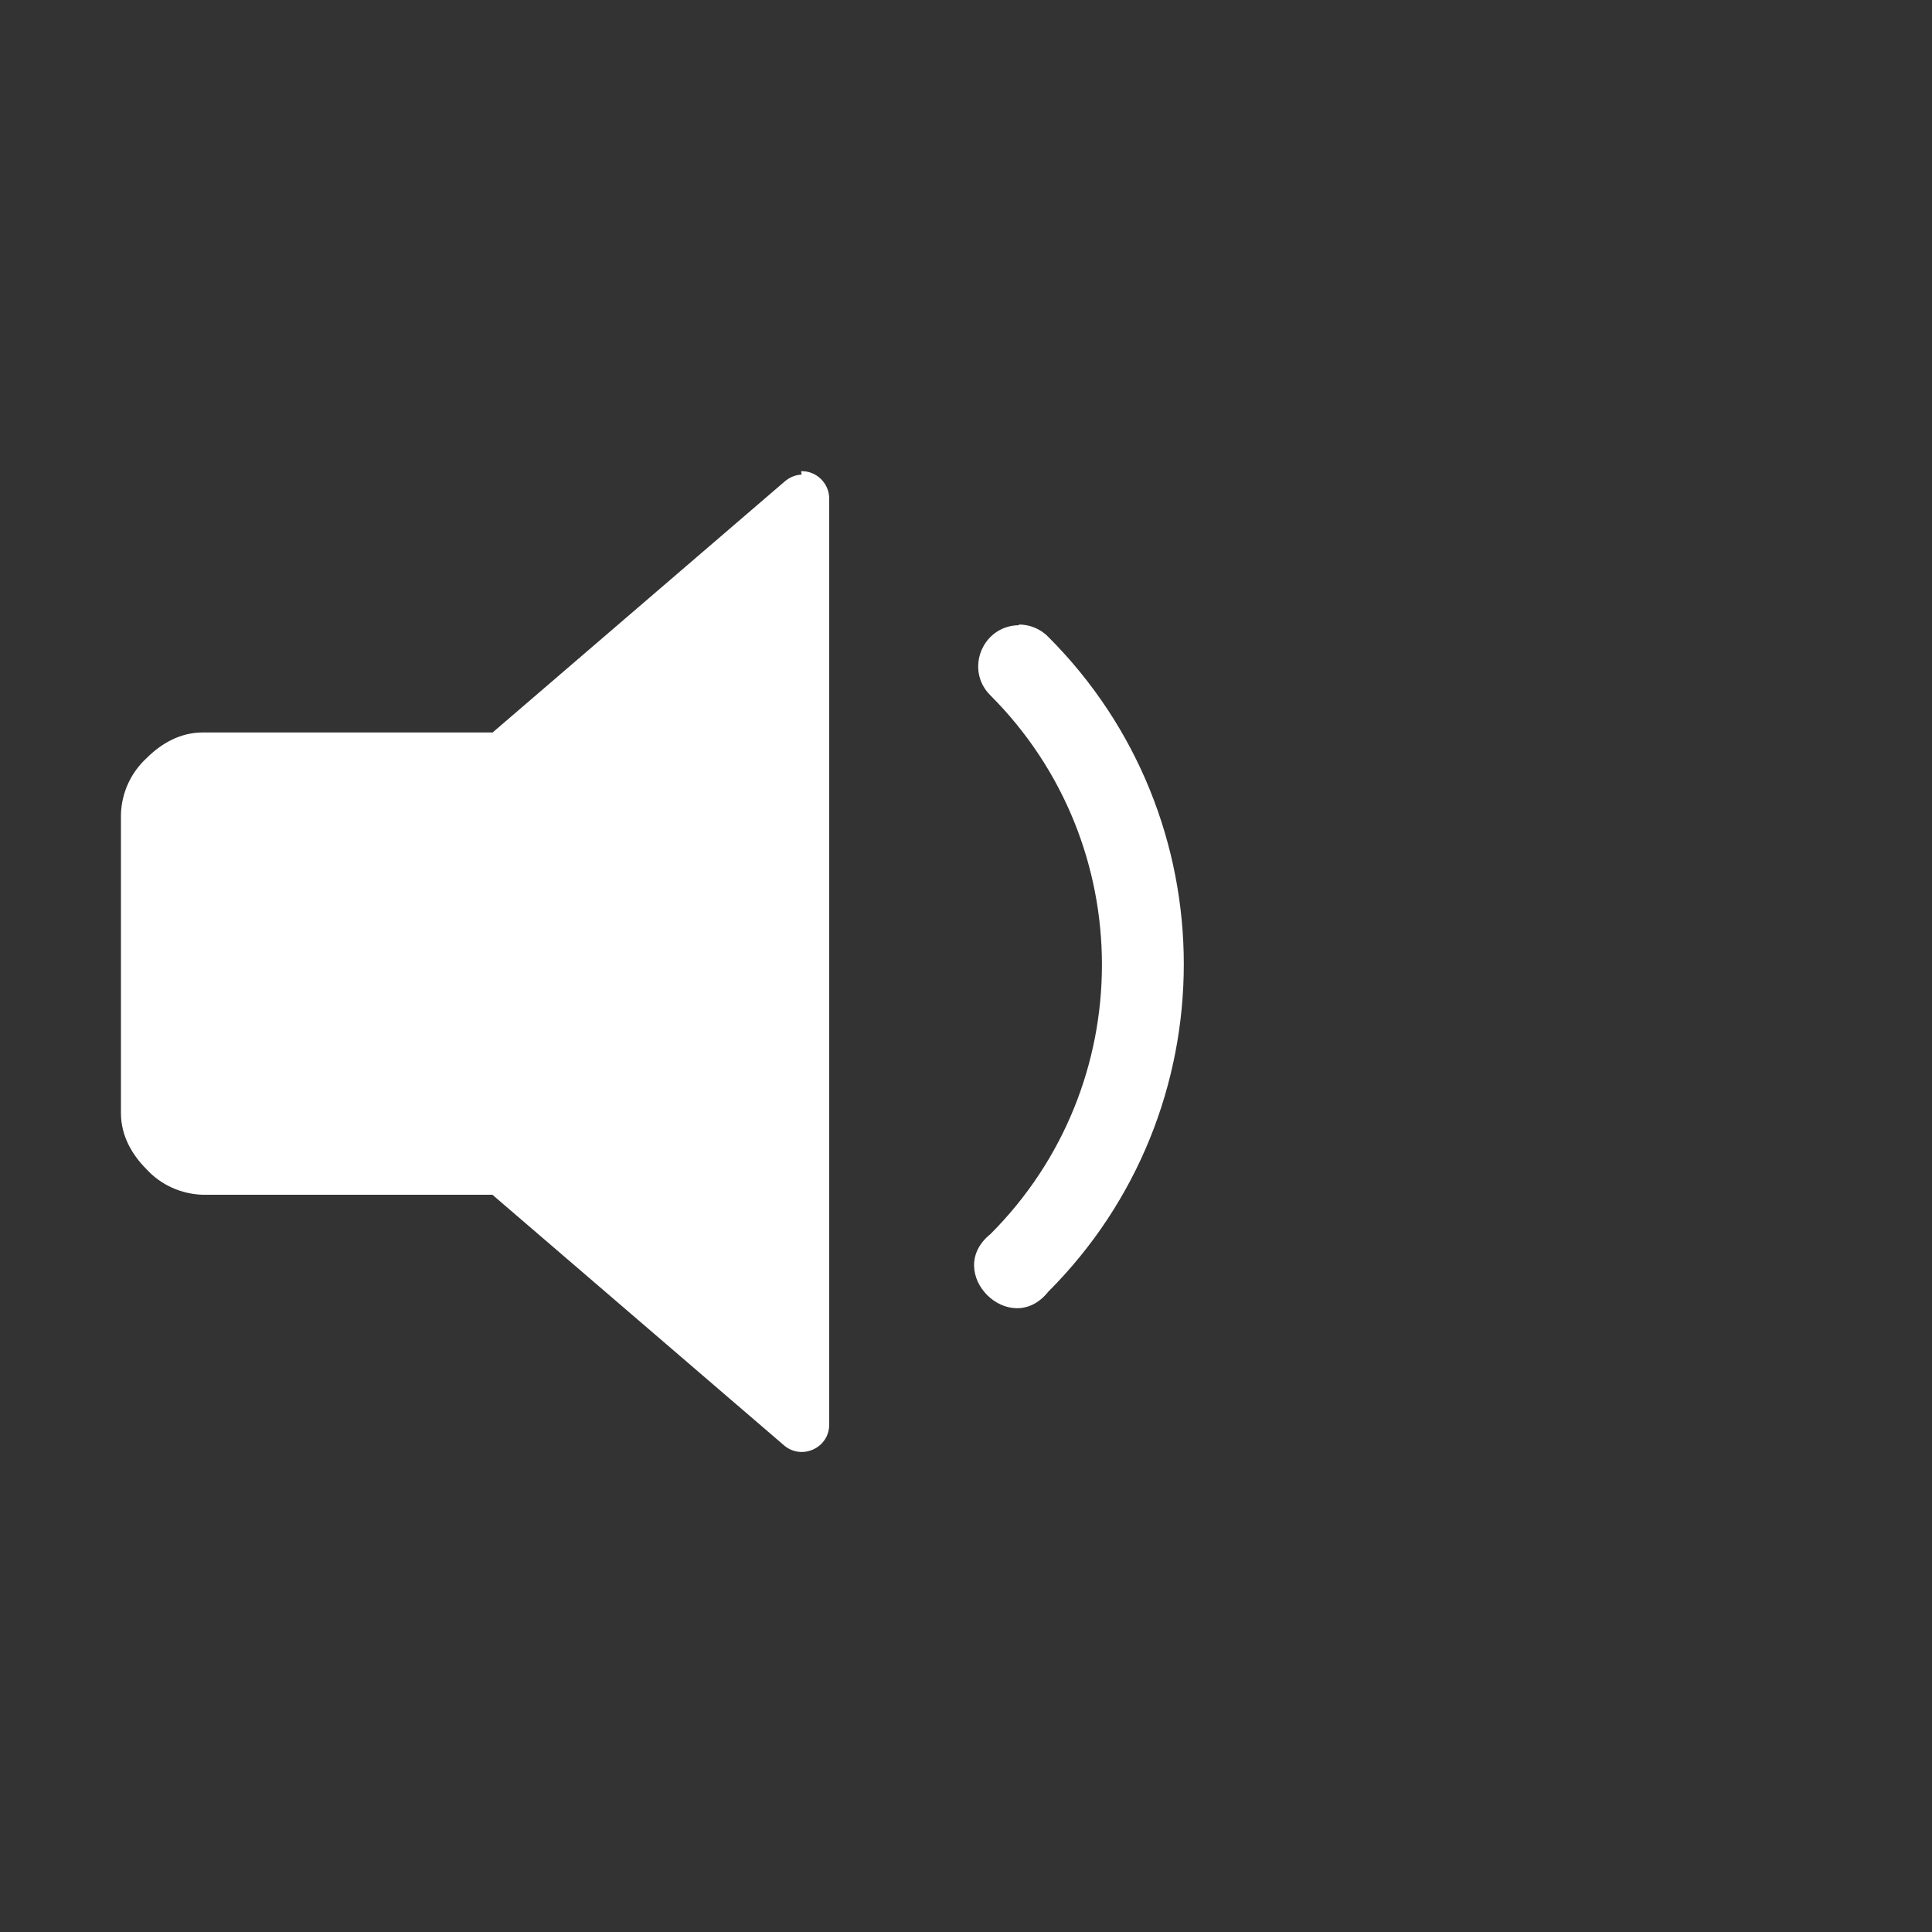 <?xml version="1.0" encoding="UTF-8"?>
<!-- Created with Inkscape (http://www.inkscape.org/) -->
<svg id="svg53" width="32" height="32" version="1.1" viewBox="0 0 8.467 8.467" xmlns="http://www.w3.org/2000/svg">
 <rect x="0" y="0" width="8.467" height="8.467" fill="#333333" stroke="none"/>
 <path id="path28" d="m3.511 2.066 0.002 0.014c-0.027 0.001-0.053 0.012-0.074 0.03l-1.28 1.1h-1.27c-0.1 0-0.183 0.049-0.246 0.112-0.069 0.063-0.11 0.152-0.113 0.246v1.31c0 0.1 0.049 0.183 0.112 0.246 0.063 0.069 0.152 0.109 0.246 0.112h1.27l1.28 1.1c0.077 0.063 0.194 0.01 0.196-0.09v-4.061c-2.32e-5 -0.067-0.056-0.122-0.123-0.12zm0.954 0.671v0.003c-0.16 0.002-0.238 0.196-0.124 0.308 0.651 0.652 0.651 1.708 0 2.36-0.209 0.168 0.086 0.462 0.253 0.253 0.792-0.793 0.792-2.078 0-2.87-0.034-0.035-0.081-0.054-0.129-0.054z" fill="#fff" stroke-width=".1"/>
</svg>
